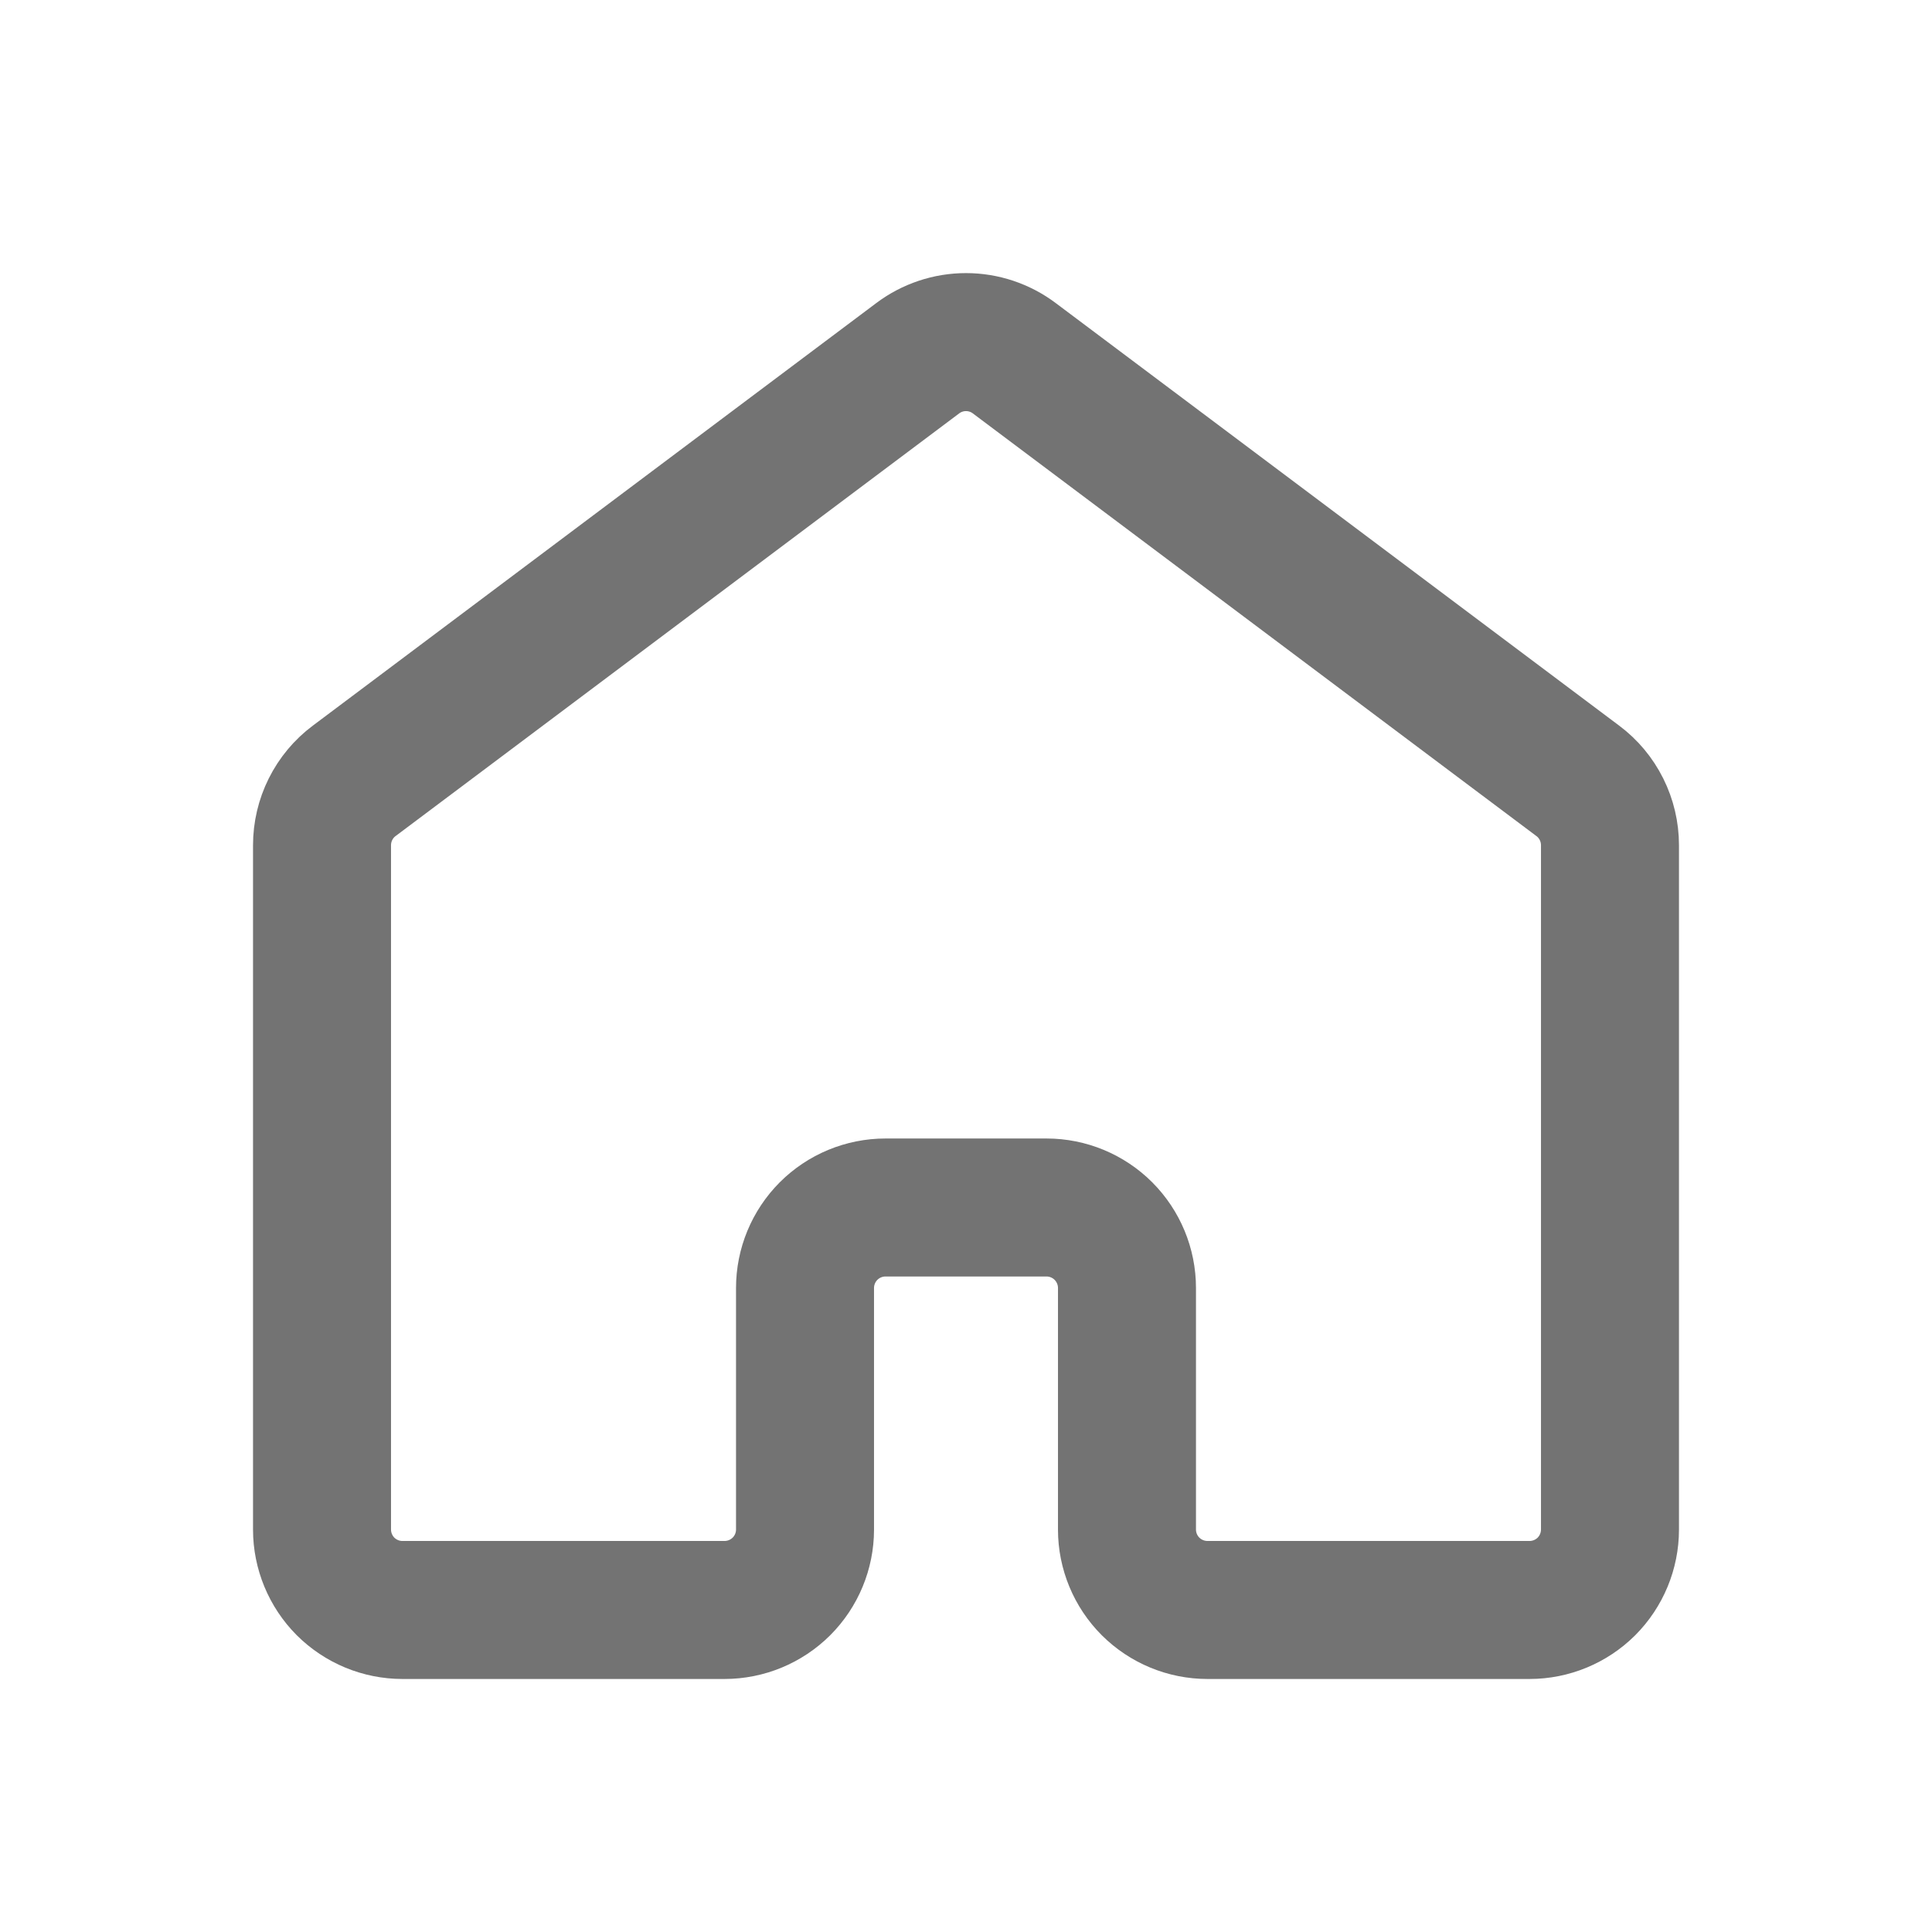 <svg width="28" height="28" viewBox="0 0 28 28" fill="none" xmlns="http://www.w3.org/2000/svg">
<path d="M23.333 22.167V12.25C23.333 12.069 23.291 11.89 23.21 11.728C23.129 11.566 23.012 11.425 22.867 11.317L14.7 5.192C14.498 5.04 14.252 4.958 14 4.958C13.748 4.958 13.502 5.04 13.3 5.192L5.133 11.317C4.988 11.425 4.871 11.566 4.79 11.728C4.709 11.89 4.667 12.069 4.667 12.25V22.167C4.667 22.476 4.79 22.773 5.008 22.992C5.227 23.21 5.524 23.333 5.833 23.333H10.5C10.809 23.333 11.106 23.21 11.325 22.992C11.544 22.773 11.667 22.476 11.667 22.167V18.667C11.667 18.357 11.79 18.061 12.008 17.842C12.227 17.623 12.524 17.5 12.833 17.5H15.167C15.476 17.5 15.773 17.623 15.992 17.842C16.21 18.061 16.333 18.357 16.333 18.667V22.167C16.333 22.476 16.456 22.773 16.675 22.992C16.894 23.21 17.191 23.333 17.5 23.333H22.167C22.476 23.333 22.773 23.21 22.992 22.992C23.21 22.773 23.333 22.476 23.333 22.167Z" stroke="#737373" stroke-width="2" stroke-linecap="round" stroke-linejoin="round"/>
</svg>
